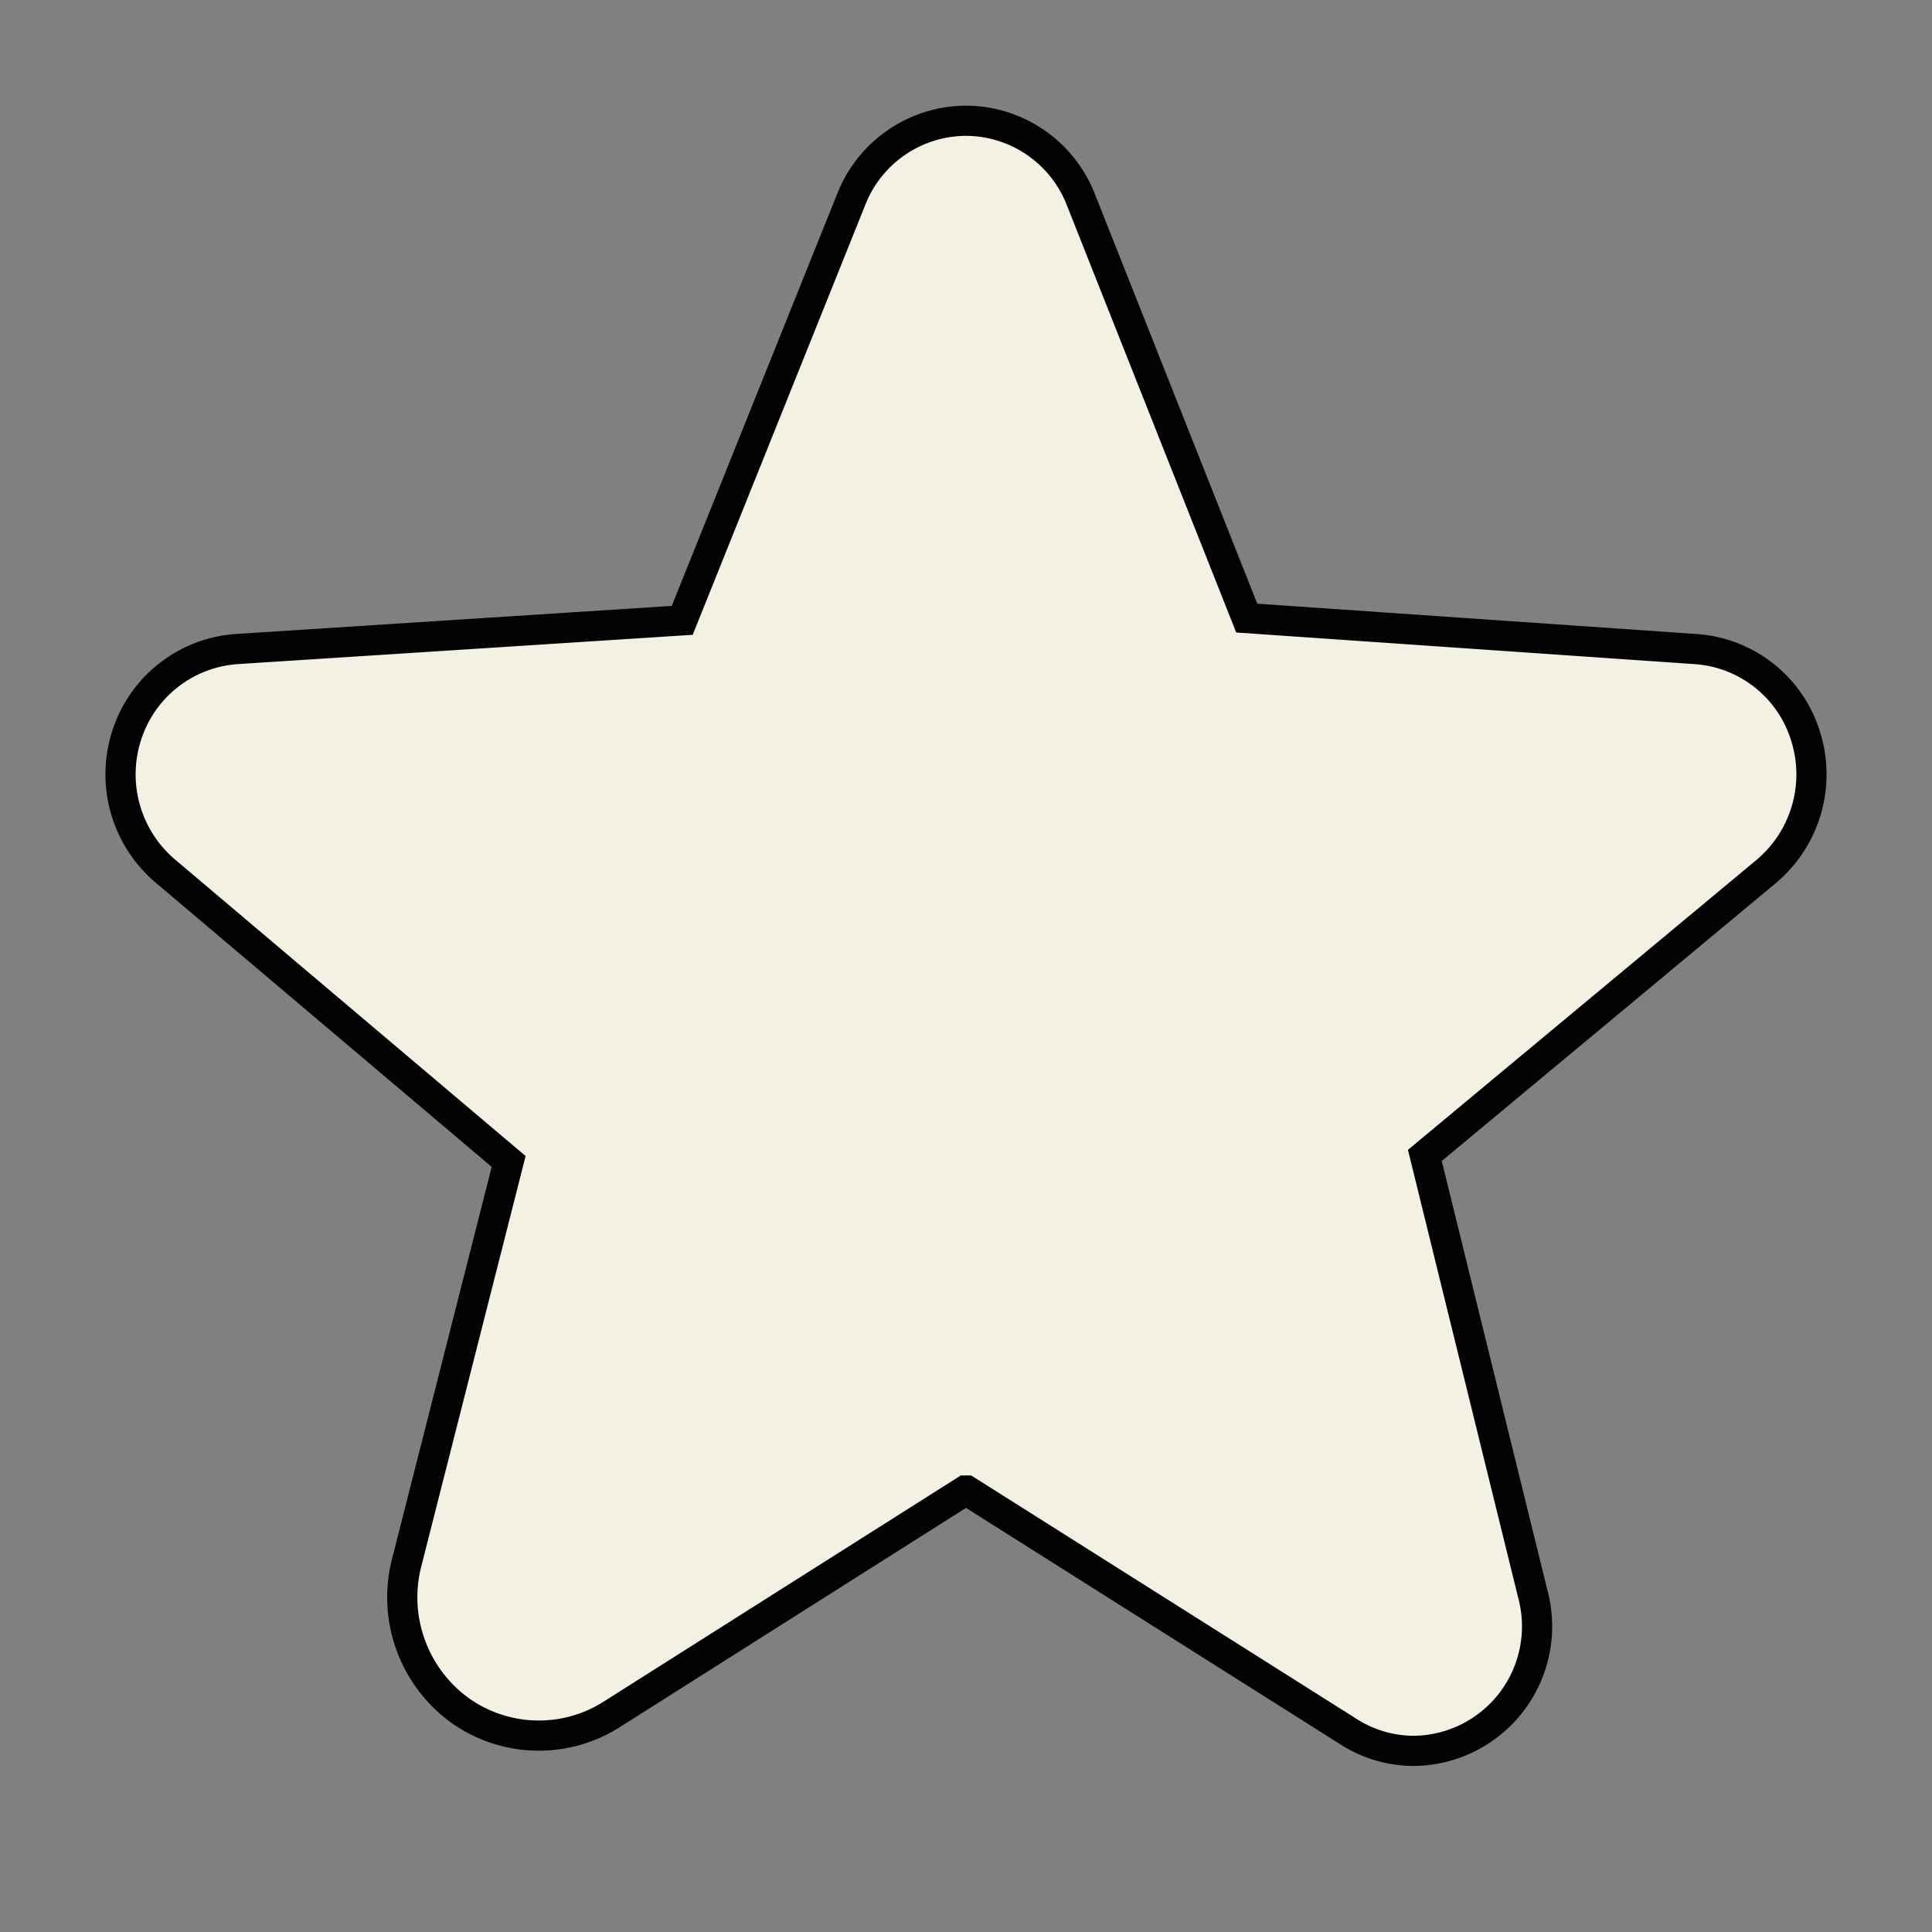 <svg xmlns="http://www.w3.org/2000/svg" viewBox="0 0 256 256"><rect x="0" y="0" width="256" height="256" fill="#808080" stroke="none"/><rect width="256" height="256" fill="none"/><path fill="#F3F1E3" stroke="#030304" stroke-width="4" d="M239.2,97.4A16.4,16.4,0,0,0,224.6,86l-59.4-4.1-22-55.5A16.4,16.4,0,0,0,128,16h0a16.4,16.4,0,0,0-15.2,10.4L90.4,82.2,31.4,86A16.5,16.5,0,0,0,16.8,97.4,16.8,16.8,0,0,0,22,115.5l45.4,38.4L53.9,207a18.5,18.5,0,0,0,7,19.6,18,18,0,0,0,20.1.6l46.9-29.7h.2l50.5,31.9a16.1,16.1,0,0,0,8.7,2.6,16.5,16.5,0,0,0,15.8-20.8l-14.3-58.1L234,115.5A16.8,16.8,0,0,0,239.2,97.4Z"/></svg>